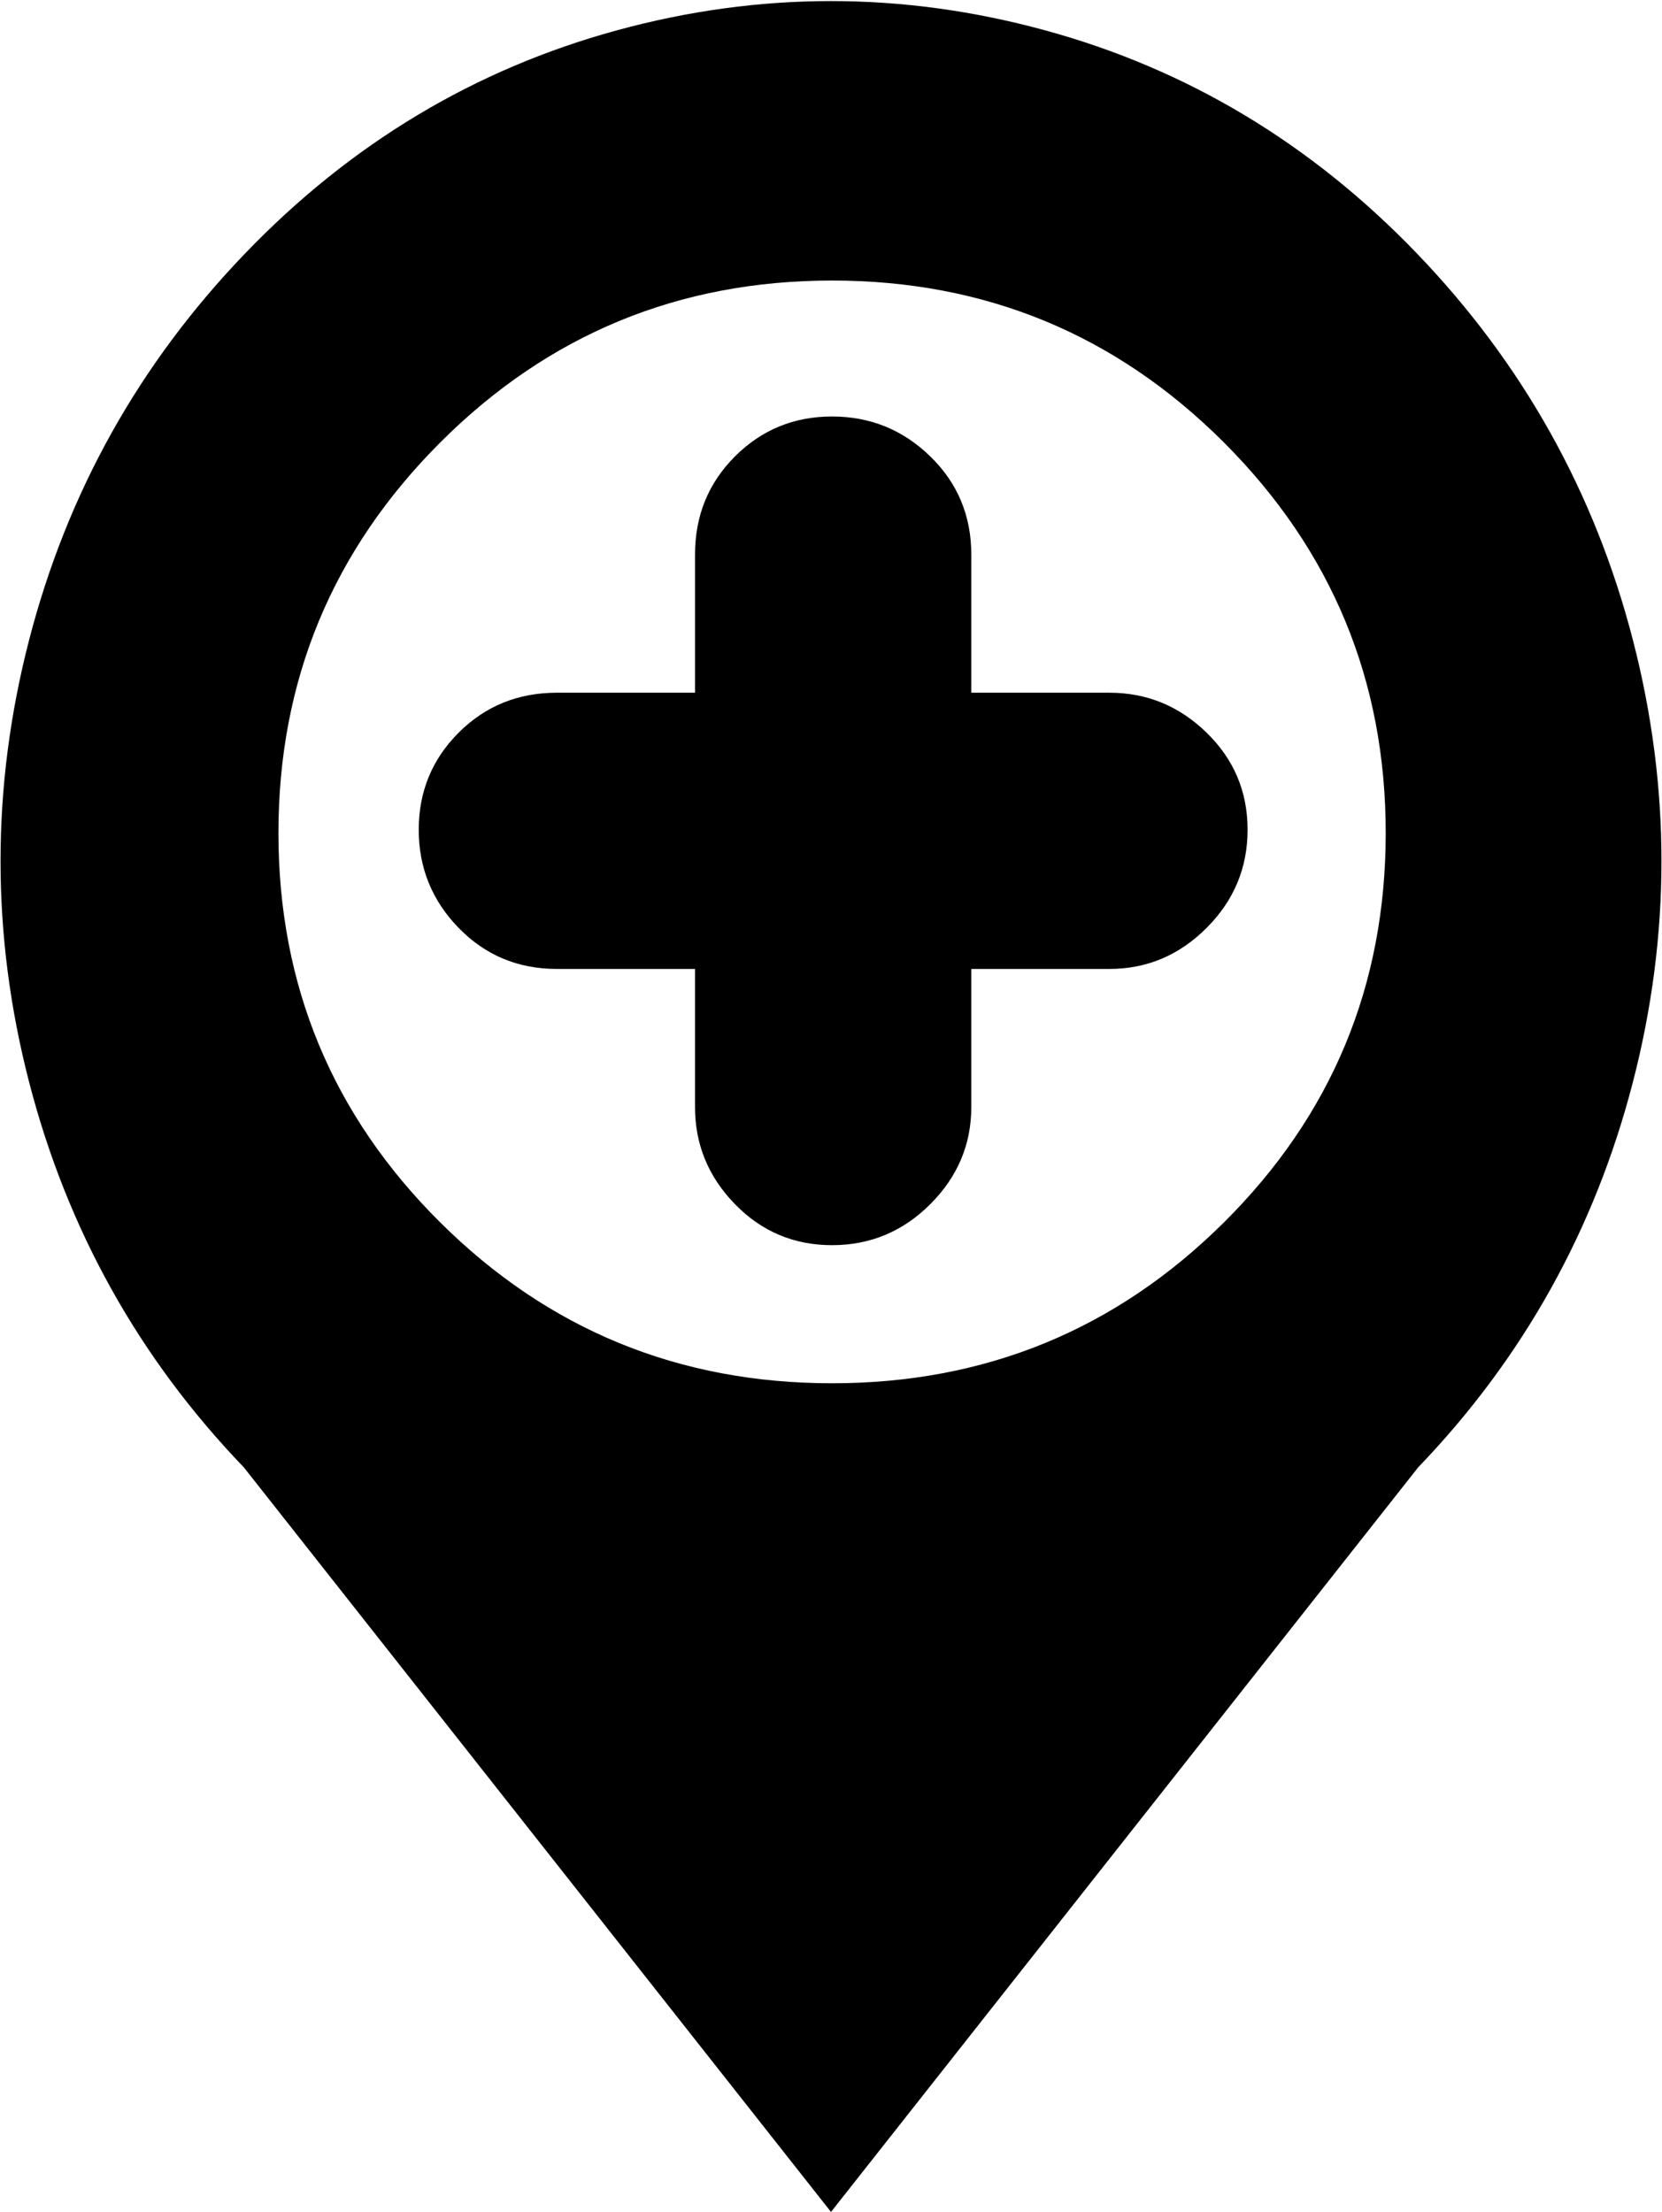 <svg xmlns="http://www.w3.org/2000/svg" xmlns:xlink="http://www.w3.org/1999/xlink" width="770" height="1025" viewBox="0 0 770 1025"><path fill="currentColor" d="m657 680l-272 345l-272-345q-73-76-99.5-178.5t0-205t100-179T286 14t198 0t172.5 103.5t100 179t0 205T657 680M385.5 130Q279 130 204 205t-75 181t75 180.5T385.5 641T567 566.5T642 386t-75-181t-181.5-75M514 449h-64v64q0 26-19 45t-45.5 19t-45-19t-18.5-45v-64h-64q-27 0-45.5-19T194 384.5t18.5-45T258 321h64v-64q0-27 18.5-45.5t45-18.5t45.5 18.5t19 45.5v64h64q26 0 45 18.5t19 45t-19 45.5t-45 19"/></svg>